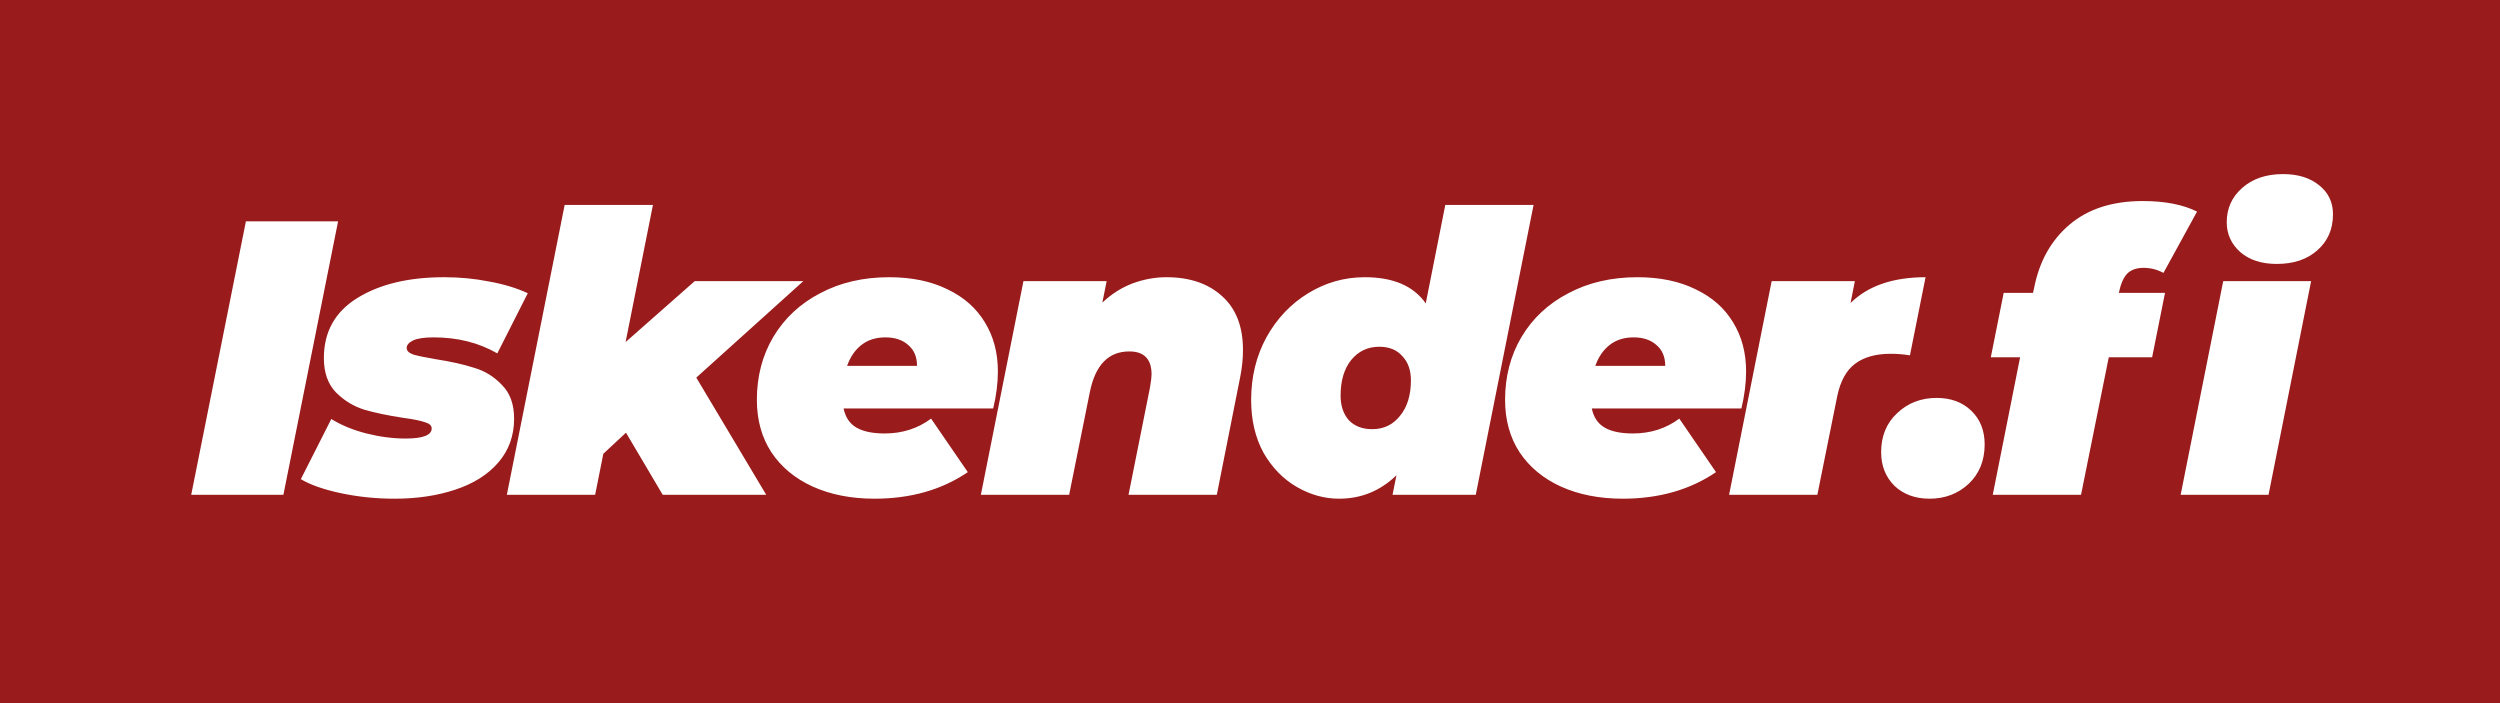 <svg width="384" height="108" viewBox="0 0 384 108" fill="none" xmlns="http://www.w3.org/2000/svg">
<rect width="384" height="108" fill="#991B1B"/>
<path d="M37.77 34H51.93L43.53 76H29.37L37.77 34ZM60.607 76.6C57.767 76.6 55.027 76.32 52.387 75.76C49.747 75.2 47.687 74.48 46.207 73.6L50.887 64.36C52.447 65.32 54.247 66.06 56.287 66.58C58.367 67.1 60.367 67.36 62.287 67.36C64.967 67.36 66.307 66.84 66.307 65.8C66.307 65.36 65.947 65.04 65.227 64.84C64.547 64.6 63.447 64.38 61.927 64.18C59.567 63.82 57.567 63.4 55.927 62.92C54.287 62.4 52.847 61.52 51.607 60.28C50.367 59 49.747 57.24 49.747 55C49.747 50.96 51.467 47.88 54.907 45.76C58.347 43.64 62.787 42.58 68.227 42.58C70.627 42.58 72.927 42.8 75.127 43.24C77.367 43.64 79.347 44.24 81.067 45.04L76.387 54.28C73.547 52.64 70.287 51.82 66.607 51.82C65.167 51.82 64.107 51.98 63.427 52.3C62.787 52.62 62.467 53 62.467 53.44C62.467 53.88 62.807 54.22 63.487 54.46C64.167 54.66 65.327 54.9 66.967 55.18C69.287 55.54 71.247 55.98 72.847 56.5C74.487 56.98 75.907 57.86 77.107 59.14C78.347 60.38 78.967 62.1 78.967 64.3C78.967 66.94 78.147 69.2 76.507 71.08C74.907 72.92 72.707 74.3 69.907 75.22C67.147 76.14 64.047 76.6 60.607 76.6ZM106.952 58L117.692 76H101.792L96.152 66.46L92.672 69.7L91.412 76H77.852L86.732 31.48H100.292L96.092 52.54L106.712 43.18H123.392L106.952 58ZM153.275 57.04C153.275 58.84 153.035 60.74 152.555 62.74H129.575C129.855 64.1 130.515 65.08 131.555 65.68C132.595 66.28 134.035 66.58 135.875 66.58C138.595 66.58 140.975 65.82 143.015 64.3L148.655 72.52C144.655 75.24 139.875 76.6 134.315 76.6C130.755 76.6 127.595 75.98 124.835 74.74C122.115 73.5 119.995 71.74 118.475 69.46C116.995 67.18 116.255 64.5 116.255 61.42C116.255 57.82 117.095 54.6 118.775 51.76C120.495 48.88 122.895 46.64 125.975 45.04C129.055 43.4 132.595 42.58 136.595 42.58C140.035 42.58 143.015 43.2 145.535 44.44C148.055 45.64 149.975 47.34 151.295 49.54C152.615 51.7 153.275 54.2 153.275 57.04ZM135.995 51.82C134.515 51.82 133.275 52.22 132.275 53.02C131.315 53.78 130.595 54.84 130.115 56.2H140.855C140.855 54.84 140.415 53.78 139.535 53.02C138.655 52.22 137.475 51.82 135.995 51.82ZM179.161 42.58C182.721 42.58 185.561 43.54 187.681 45.46C189.841 47.38 190.921 50.14 190.921 53.74C190.921 55.1 190.781 56.48 190.501 57.88L186.901 76H173.341L176.641 59.5C176.801 58.54 176.881 57.88 176.881 57.52C176.881 55.16 175.741 53.98 173.461 53.98C170.261 53.98 168.241 56.06 167.401 60.22L164.221 76H150.661L157.201 43.18H169.981L169.321 46.48C170.721 45.16 172.261 44.18 173.941 43.54C175.661 42.9 177.401 42.58 179.161 42.58ZM235.556 31.48L226.676 76H213.896L214.496 73C212.016 75.4 209.076 76.6 205.676 76.6C203.436 76.6 201.276 76 199.196 74.8C197.116 73.6 195.416 71.86 194.096 69.58C192.816 67.26 192.176 64.54 192.176 61.42C192.176 57.9 192.956 54.7 194.516 51.82C196.116 48.94 198.256 46.68 200.936 45.04C203.616 43.4 206.516 42.58 209.636 42.58C213.996 42.58 217.116 43.92 218.996 46.6L221.996 31.48H235.556ZM205.916 60.76C205.916 62.32 206.336 63.58 207.176 64.54C208.056 65.46 209.256 65.92 210.776 65.92C212.536 65.92 213.956 65.24 215.036 63.88C216.156 62.52 216.716 60.7 216.716 58.42C216.716 56.86 216.276 55.62 215.396 54.7C214.556 53.74 213.376 53.26 211.856 53.26C210.096 53.26 208.656 53.94 207.536 55.3C206.456 56.66 205.916 58.48 205.916 60.76ZM268.2 57.04C268.2 58.84 267.96 60.74 267.48 62.74H244.5C244.78 64.1 245.44 65.08 246.48 65.68C247.52 66.28 248.96 66.58 250.8 66.58C253.52 66.58 255.9 65.82 257.94 64.3L263.58 72.52C259.58 75.24 254.8 76.6 249.24 76.6C245.68 76.6 242.52 75.98 239.76 74.74C237.04 73.5 234.92 71.74 233.4 69.46C231.92 67.18 231.18 64.5 231.18 61.42C231.18 57.82 232.02 54.6 233.7 51.76C235.42 48.88 237.82 46.64 240.9 45.04C243.98 43.4 247.52 42.58 251.52 42.58C254.96 42.58 257.94 43.2 260.46 44.44C262.98 45.64 264.9 47.34 266.22 49.54C267.54 51.7 268.2 54.2 268.2 57.04ZM250.92 51.82C249.44 51.82 248.2 52.22 247.2 53.02C246.24 53.78 245.52 54.84 245.04 56.2H255.78C255.78 54.84 255.34 53.78 254.46 53.02C253.58 52.22 252.4 51.82 250.92 51.82ZM284.247 46.54C286.927 43.9 290.767 42.58 295.767 42.58L293.367 54.58C292.367 54.42 291.387 54.34 290.427 54.34C288.107 54.34 286.267 54.86 284.907 55.9C283.587 56.9 282.687 58.54 282.207 60.82L279.147 76H265.587L272.127 43.18H284.907L284.247 46.54ZM296.384 76.6C294.184 76.6 292.384 75.94 290.984 74.62C289.624 73.26 288.944 71.54 288.944 69.46C288.944 66.98 289.764 64.98 291.404 63.46C293.044 61.9 295.064 61.12 297.464 61.12C299.664 61.12 301.444 61.78 302.804 63.1C304.164 64.42 304.844 66.14 304.844 68.26C304.844 70.74 304.024 72.76 302.384 74.32C300.744 75.84 298.744 76.6 296.384 76.6ZM325.467 44.98H332.547L330.567 54.88H323.907L319.647 76H306.087L310.287 54.88H305.787L307.767 44.98H312.267L312.447 44.2C313.247 40.12 315.067 36.88 317.907 34.48C320.747 32.08 324.487 30.88 329.127 30.88C332.527 30.88 335.307 31.42 337.467 32.5L332.307 41.92C331.347 41.4 330.327 41.14 329.247 41.14C328.167 41.14 327.327 41.44 326.727 42.04C326.167 42.64 325.747 43.6 325.467 44.92V44.98ZM341.487 43.18H354.987L348.447 76H334.947L341.487 43.18ZM349.707 40.54C347.387 40.54 345.527 39.94 344.127 38.74C342.727 37.5 342.027 35.96 342.027 34.12C342.027 32 342.827 30.24 344.427 28.84C346.027 27.44 348.107 26.74 350.667 26.74C352.987 26.74 354.847 27.32 356.247 28.48C357.647 29.6 358.347 31.08 358.347 32.92C358.347 35.2 357.547 37.04 355.947 38.44C354.387 39.84 352.307 40.54 349.707 40.54Z" fill="white"/>
</svg>
